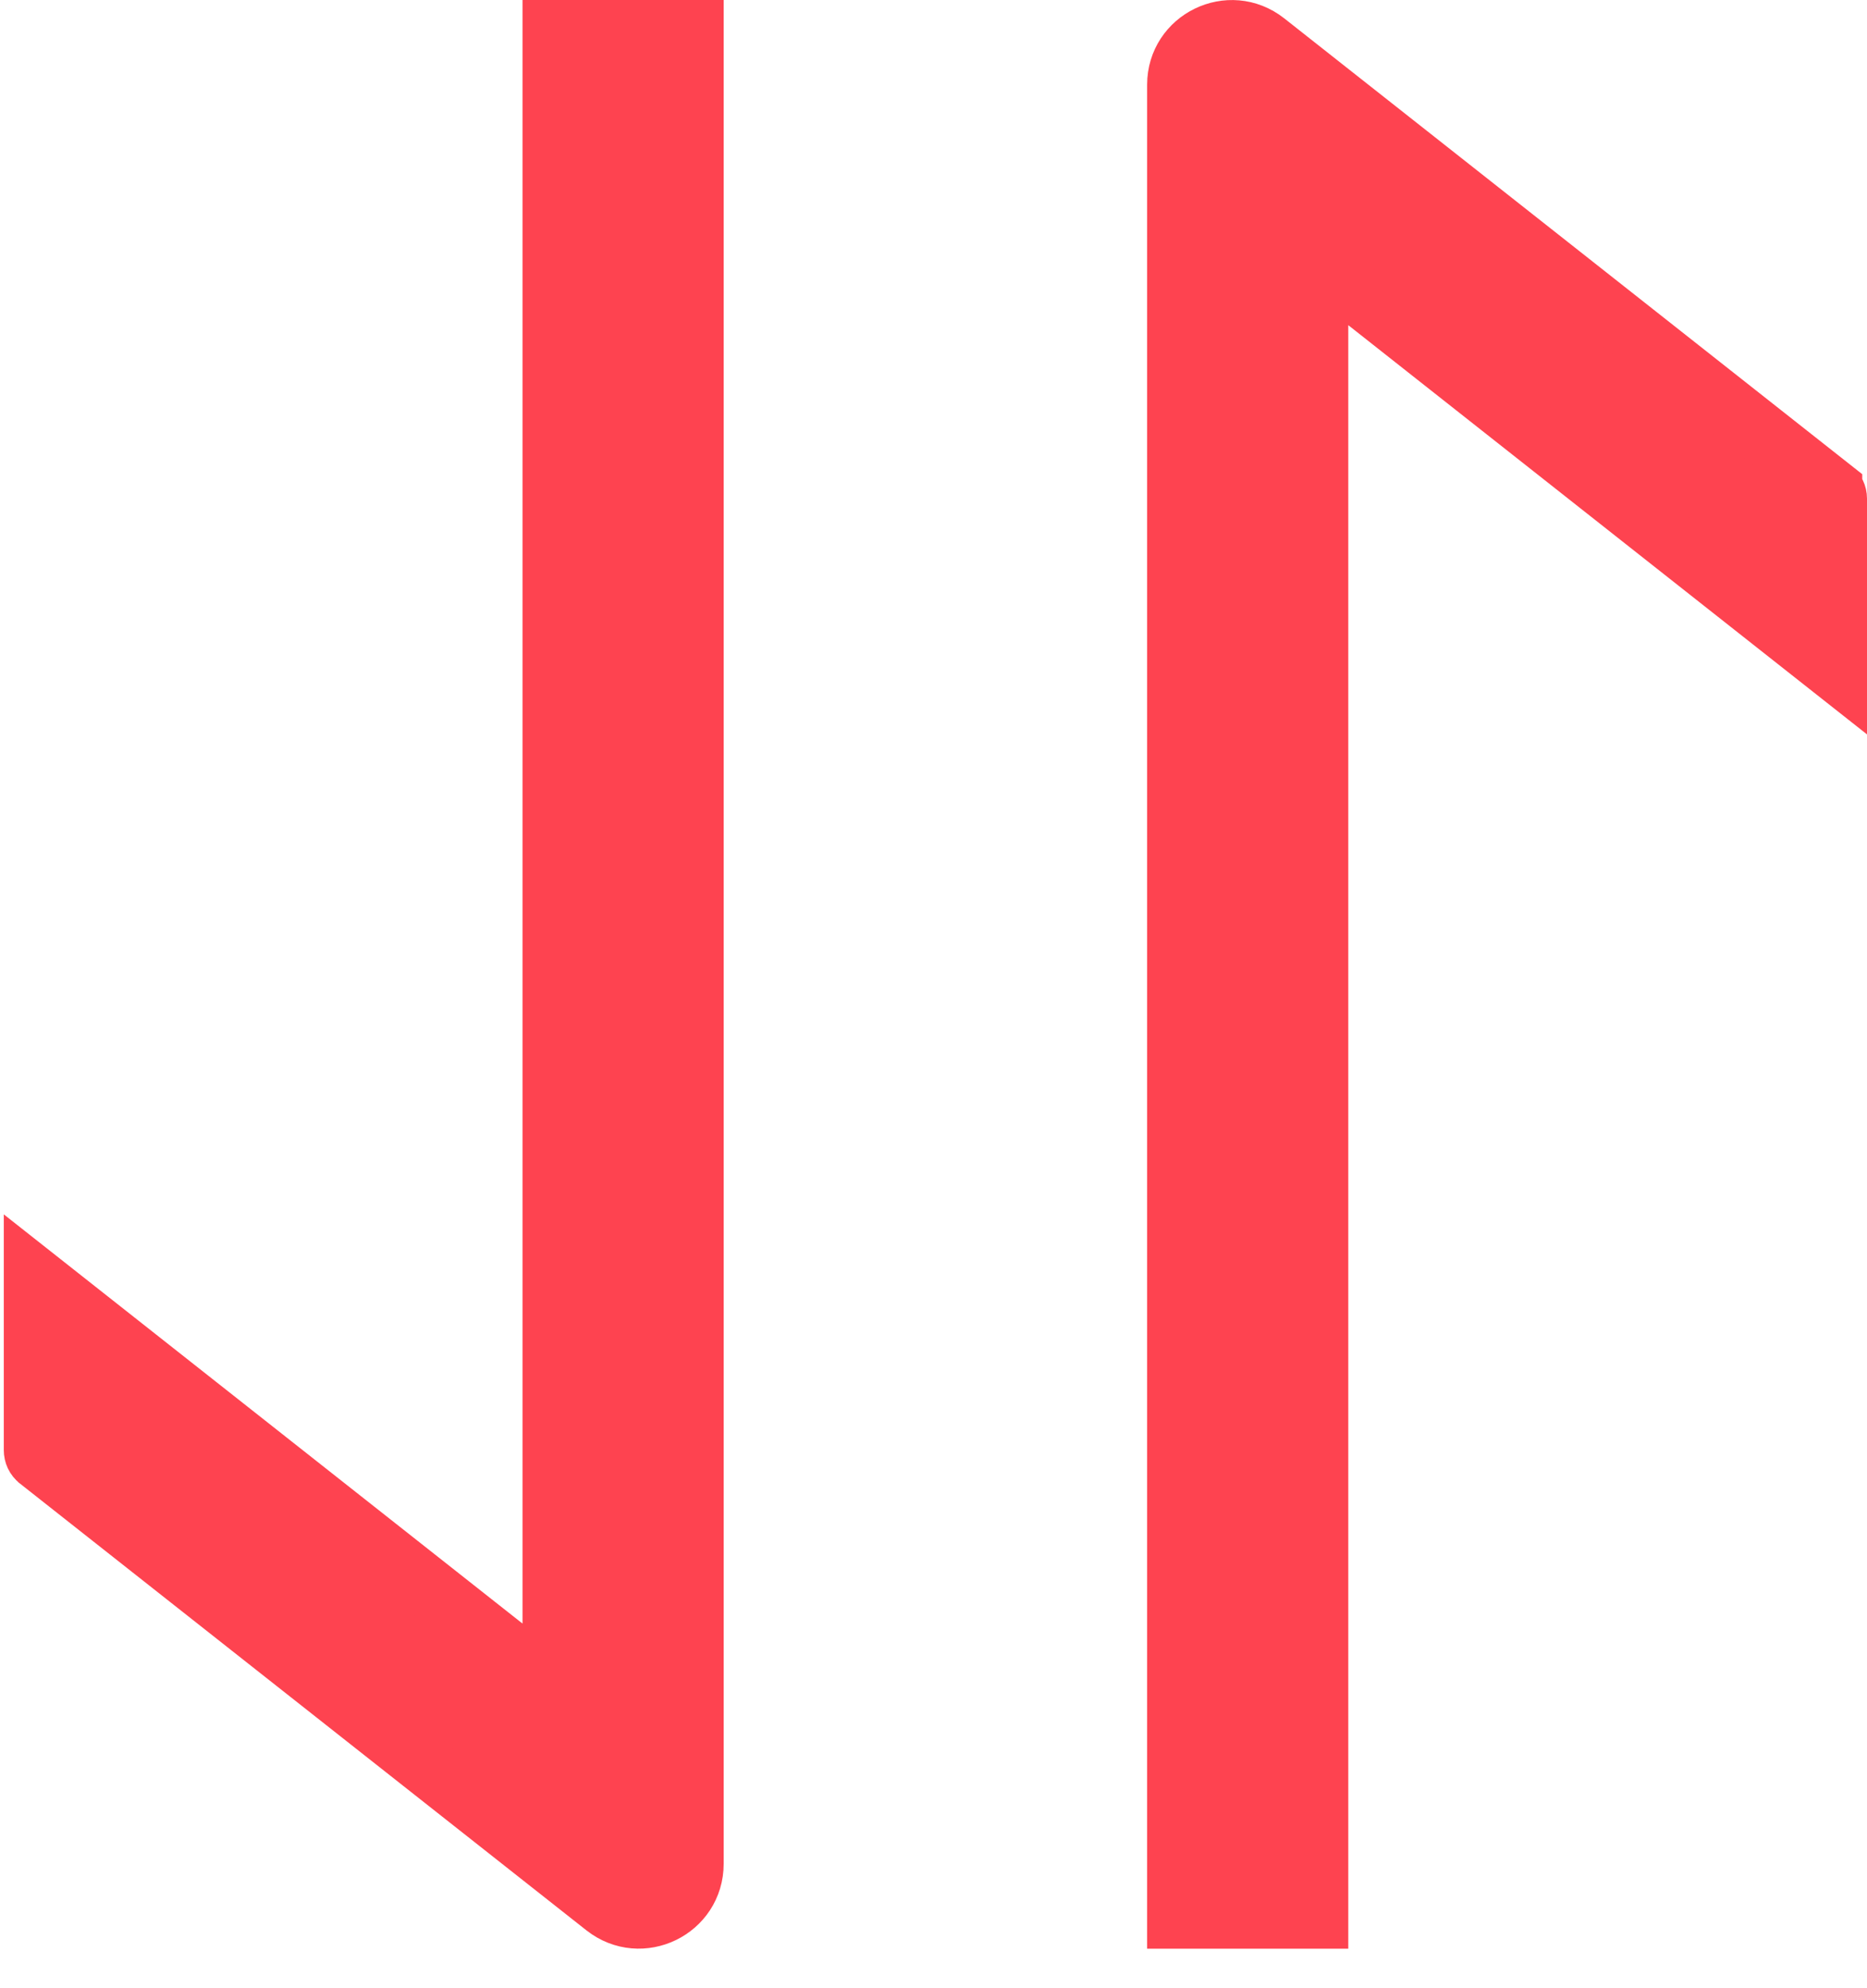 <svg width="31" height="33" viewBox="0 0 31 33" fill="none" xmlns="http://www.w3.org/2000/svg">
<path d="M8.366 27.34L9.176 27.979L9.176 26.948L9.176 0.5L11.516 0.5L11.516 30.934C11.516 31.693 10.644 32.115 10.048 31.648C10.048 31.648 10.048 31.648 10.048 31.648L0.642 24.232C0.642 24.232 0.641 24.231 0.641 24.231C0.589 24.19 0.563 24.132 0.563 24.069L0.563 21.187L8.366 27.34ZM22.696 5.004L21.887 4.366L21.887 5.397L21.887 31.844L19.547 31.844L19.547 1.407C19.547 0.653 20.417 0.228 21.014 0.697C21.014 0.697 21.014 0.697 21.014 0.697L30.421 8.113C30.421 8.113 30.421 8.113 30.421 8.114C30.473 8.155 30.5 8.213 30.5 8.275L30.5 11.158L22.696 5.004Z" fill="#FE4350" stroke="#FE4350"/>
</svg>
